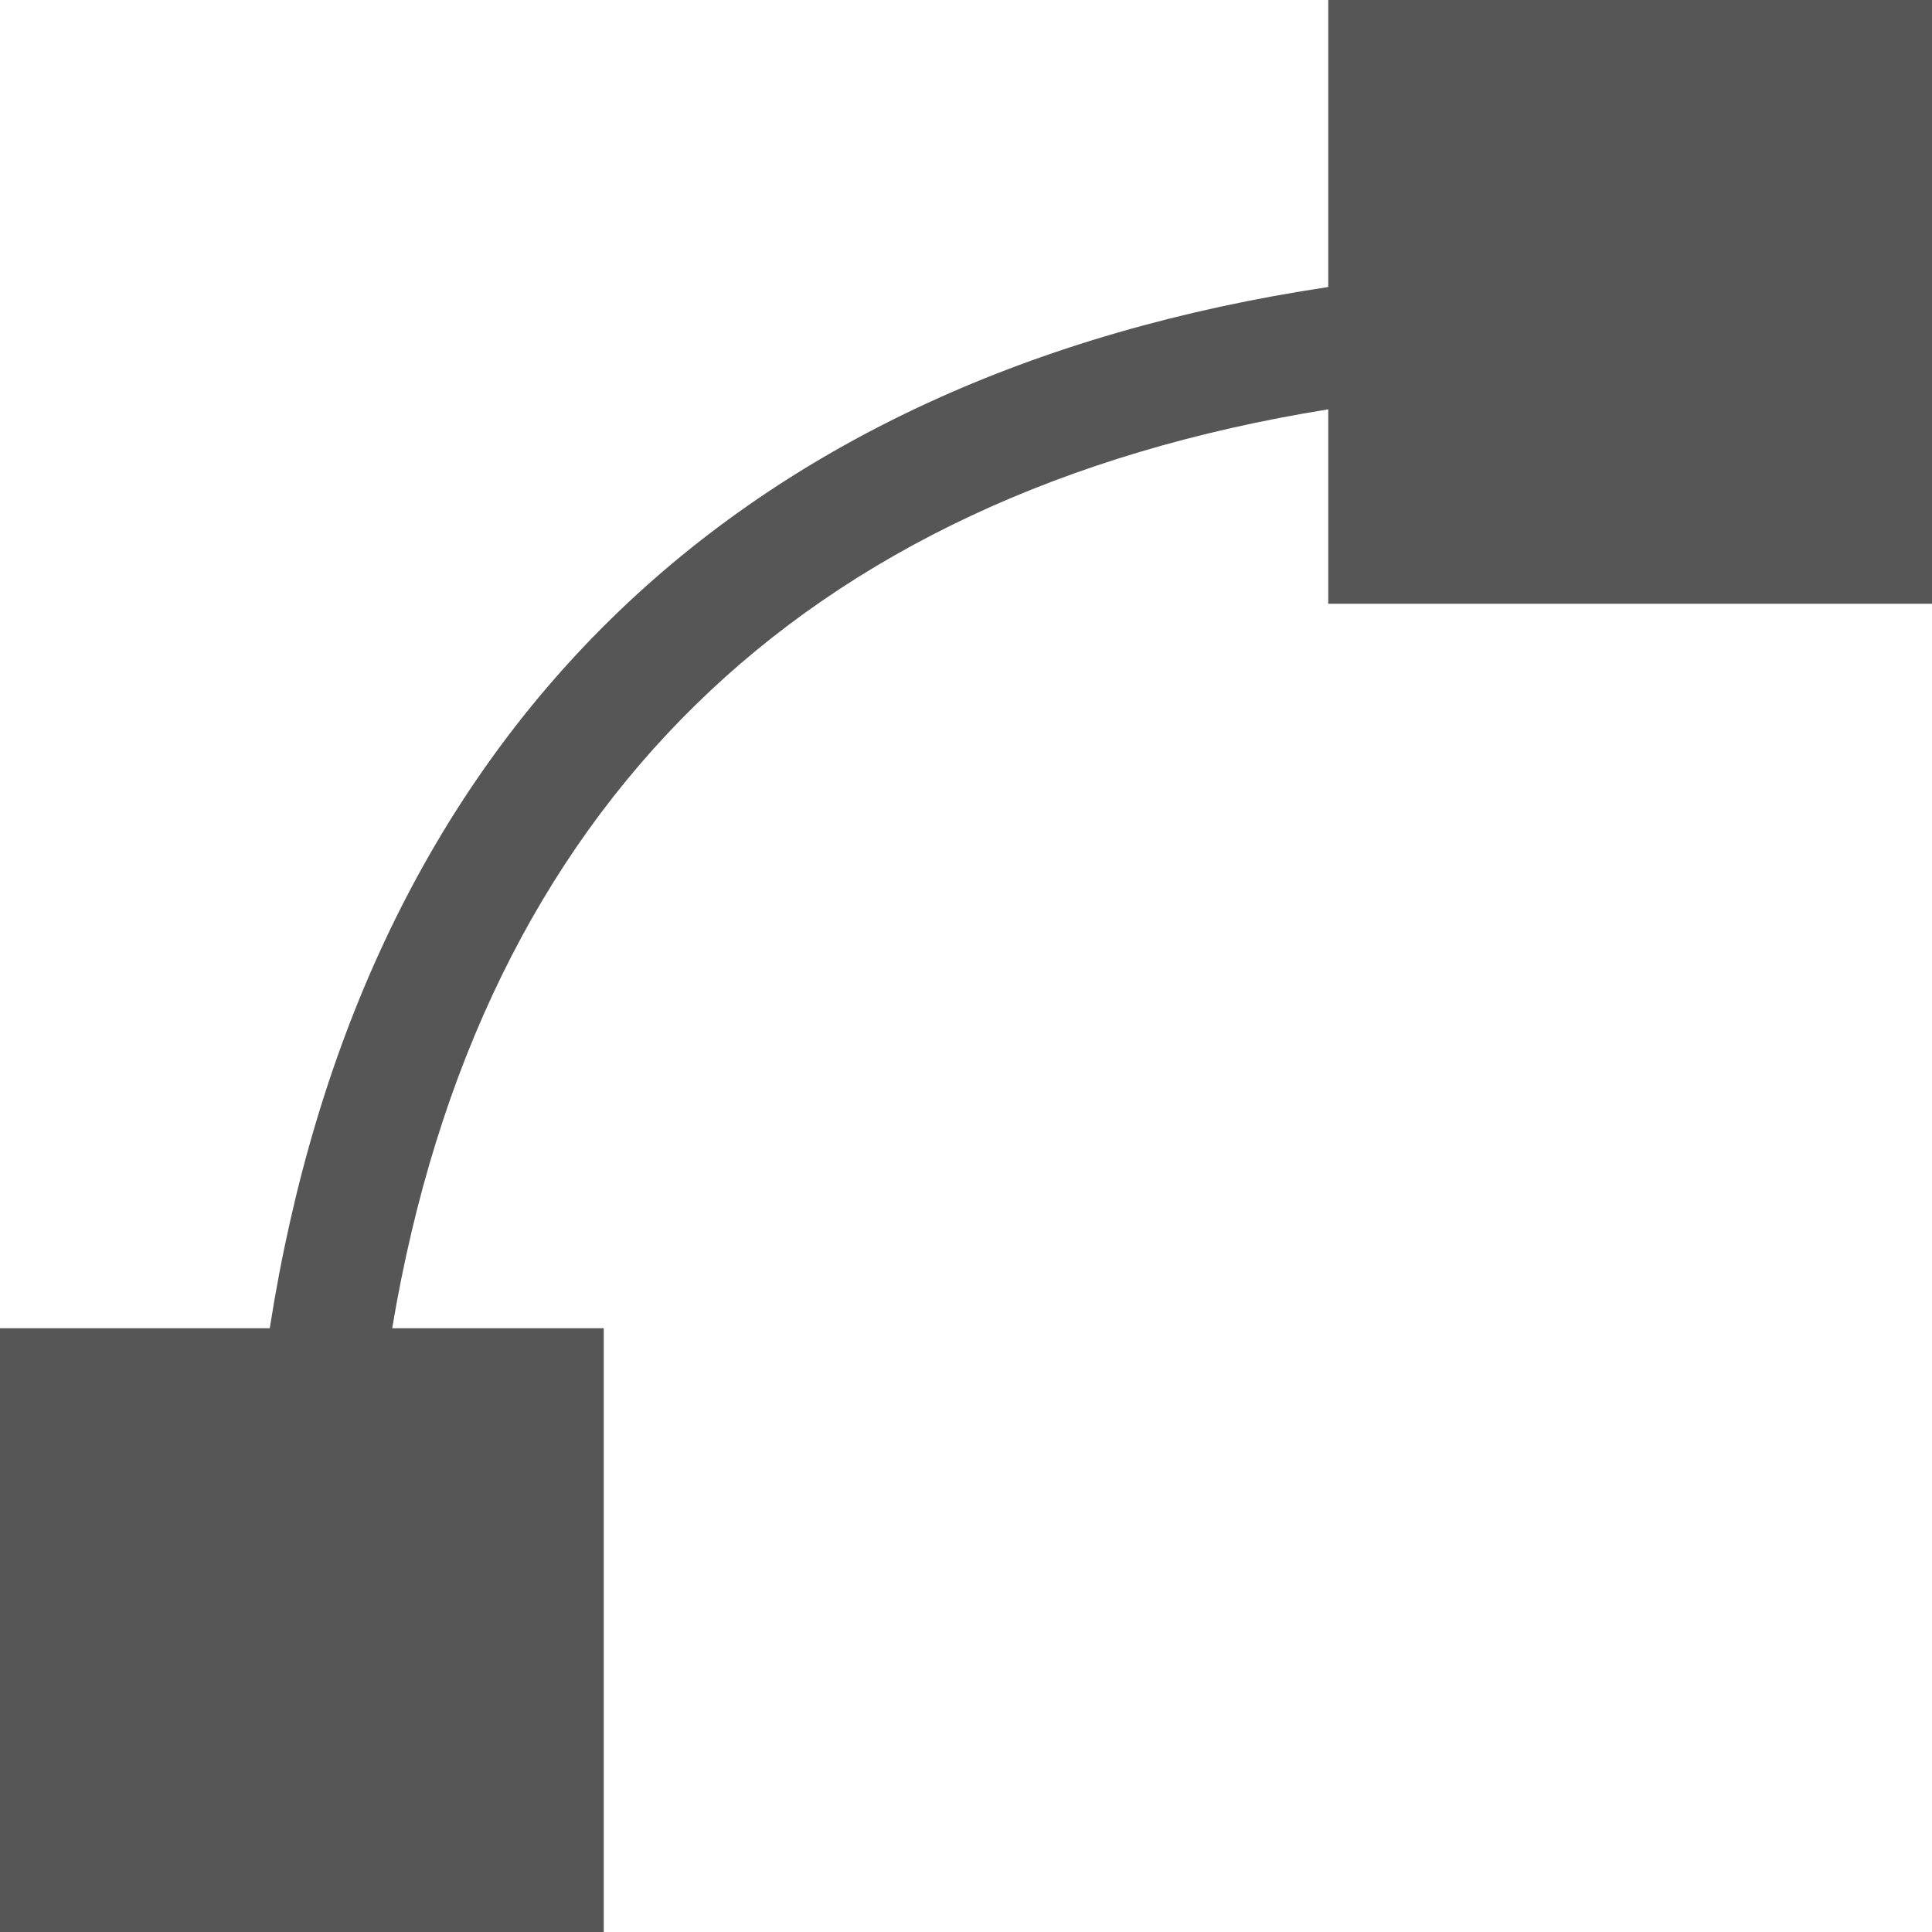 <svg xmlns="http://www.w3.org/2000/svg" width="16" height="16"><defs><style id="current-color-scheme" type="text/css"></style></defs><path d="M11 0v2.377c-2.437.366-4.448 1.286-5.941 2.75C3.566 6.59 2.614 8.574 2.234 11H0v5h5v-5H3.248c.364-2.174 1.218-3.894 2.51-5.16C7.05 4.572 8.806 3.743 11 3.39V5h5V0h-5z" fill="currentColor" color="#565656"/></svg>